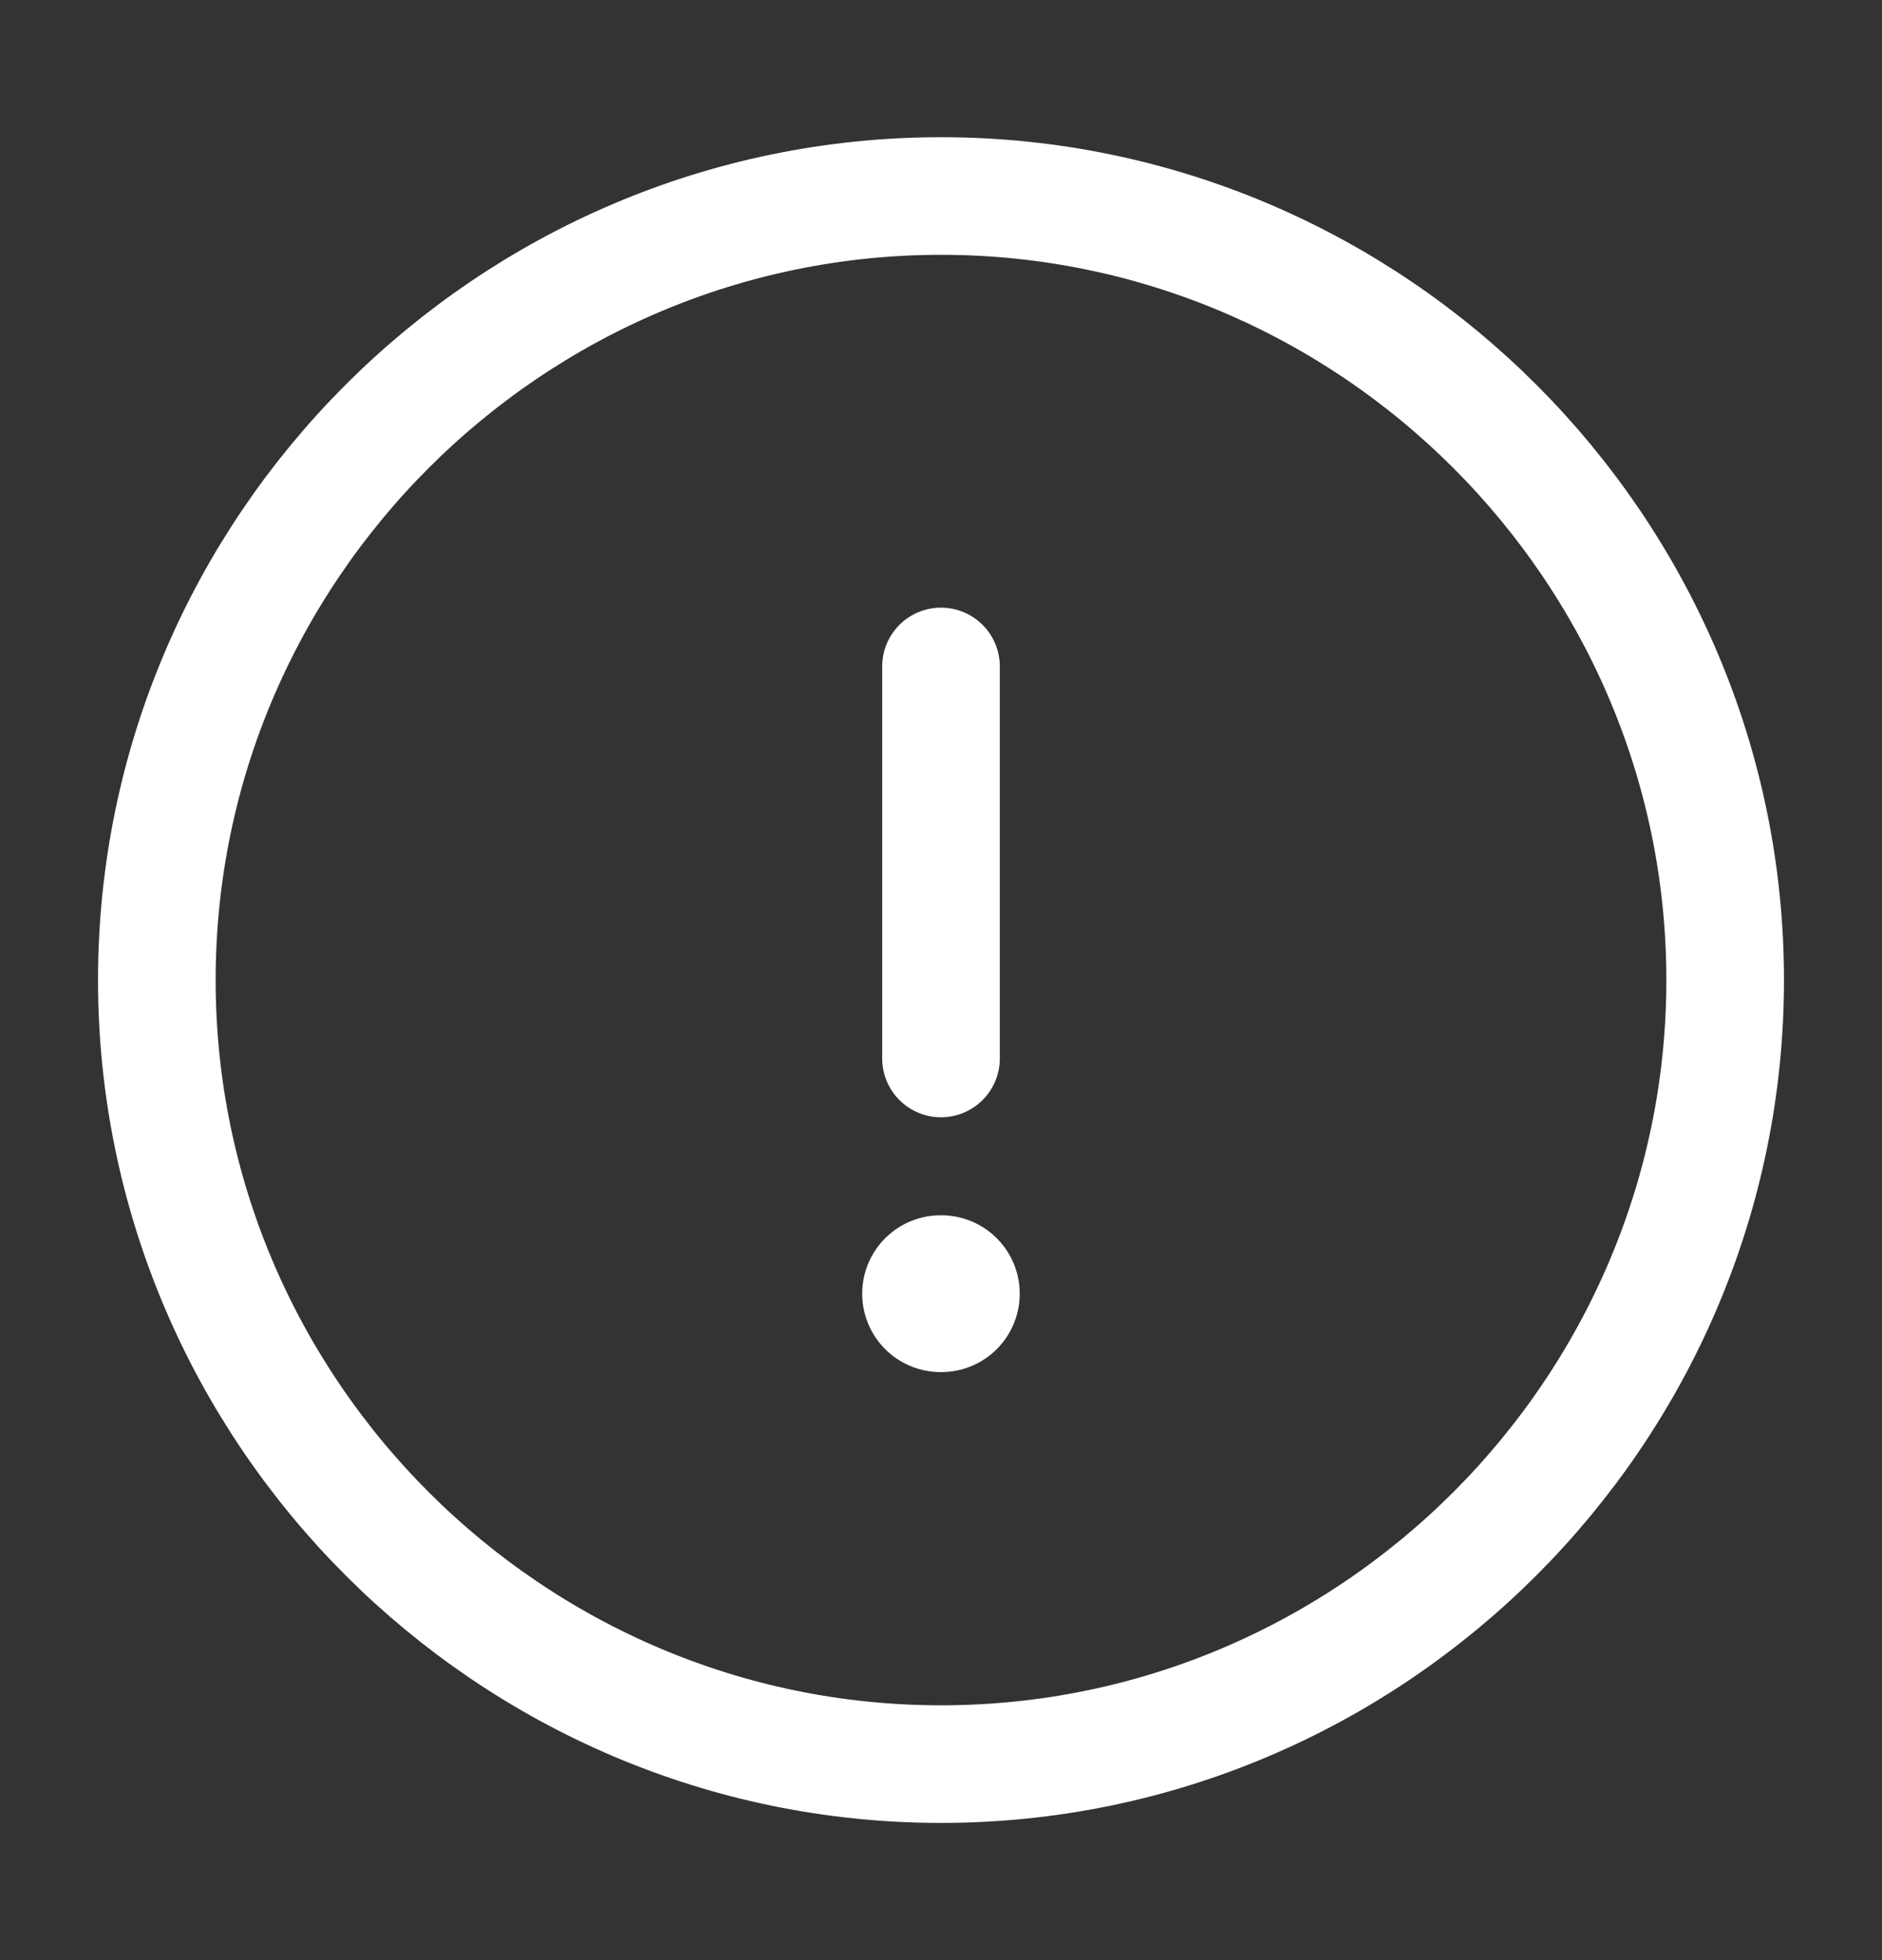 <svg width="24" height="25" viewBox="0 0 24 25" fill="none" xmlns="http://www.w3.org/2000/svg">
<rect x="0" y="0" width="24" height="25" fill="#333333" stroke="none"/>
<path d="M12 8.5V13.5M12 22.5C17.5 22.5 22 18 22 12.5C22 7 17.5 2.5 12 2.5C6.5 2.5 2 7 2 12.5C2 18 6.5 22.5 12 22.5Z" stroke="white" stroke-width="1.5" stroke-linecap="round" stroke-linejoin="round"/>
<path d="M11.995 16.5H12.004" stroke="white" stroke-width="2" stroke-linecap="round" stroke-linejoin="round"/>
</svg>
